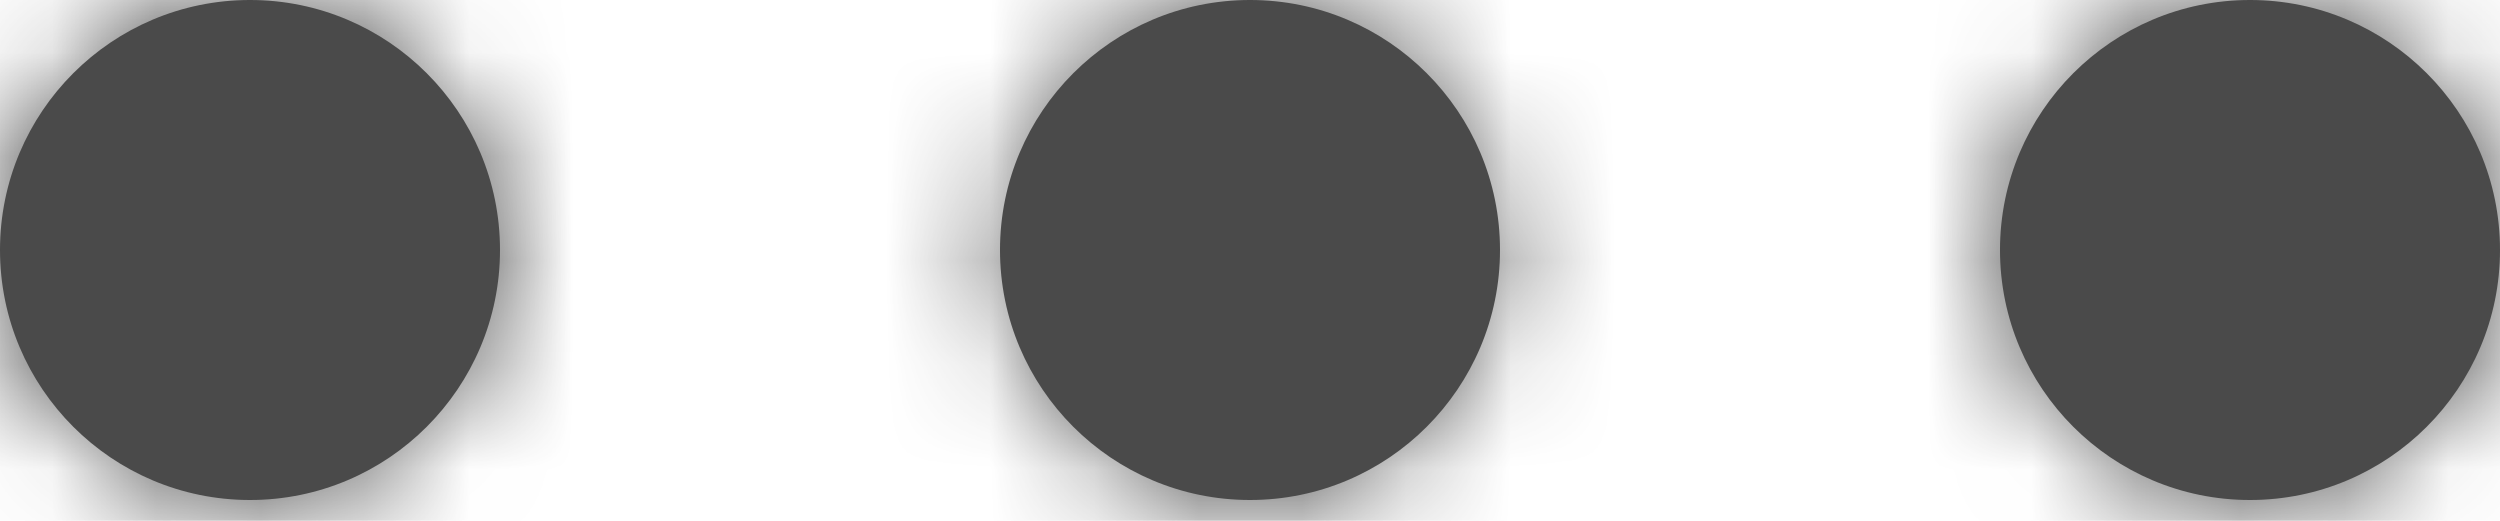 <?xml version="1.0" encoding="UTF-8"?>
<svg width="24px" height="5px" viewBox="0 0 24 5" version="1.1" xmlns="http://www.w3.org/2000/svg" xmlns:xlink="http://www.w3.org/1999/xlink">
    <!-- Generator: Sketch 45.2 (43514) - http://www.bohemiancoding.com/sketch -->
    <title>Icon / More</title>
    <desc>Created with Sketch.</desc>
    <defs>
        <path d="M2.4,4.8 C1.075,4.8 0,3.725 0,2.4 C0,1.075 1.075,0 2.4,0 C3.725,0 4.8,1.075 4.8,2.4 C4.8,3.725 3.725,4.8 2.4,4.8 Z M12,4.8 C10.675,4.8 9.6,3.725 9.6,2.4 C9.6,1.075 10.675,0 12,0 C13.325,0 14.4,1.075 14.4,2.4 C14.4,3.725 13.325,4.8 12,4.8 Z M21.6,4.8 C20.275,4.8 19.2,3.725 19.2,2.4 C19.2,1.075 20.275,0 21.6,0 C22.925,0 24,1.075 24,2.4 C24,3.725 22.925,4.8 21.6,4.8 Z" id="path-1"></path>
    </defs>
    <g id="FORUM" stroke="none" stroke-width="1" fill="none" fill-rule="evenodd">
        <g id="Moderator-:-Thread-&gt;-Locked-:-Desktop" transform="translate(-1134, -186)">
            <g id="Icon-/-More" transform="translate(1134, 186)">
                <g id="Color-/-Dark-Grey">
                    <mask id="mask-2" fill="white">
                        <use xlink:href="#path-1"></use>
                    </mask>
                    <use id="Mask" fill="#4A4A4A" xlink:href="#path-1"></use>
                    <g mask="url(#mask-2)" id="Color" fill="#4A4A4A">
                        <g transform="translate(-6, -7.2)">
                            <rect x="0" y="0" width="35" height="17"></rect>
                        </g>
                    </g>
                </g>
            </g>
        </g>
    </g>
</svg>